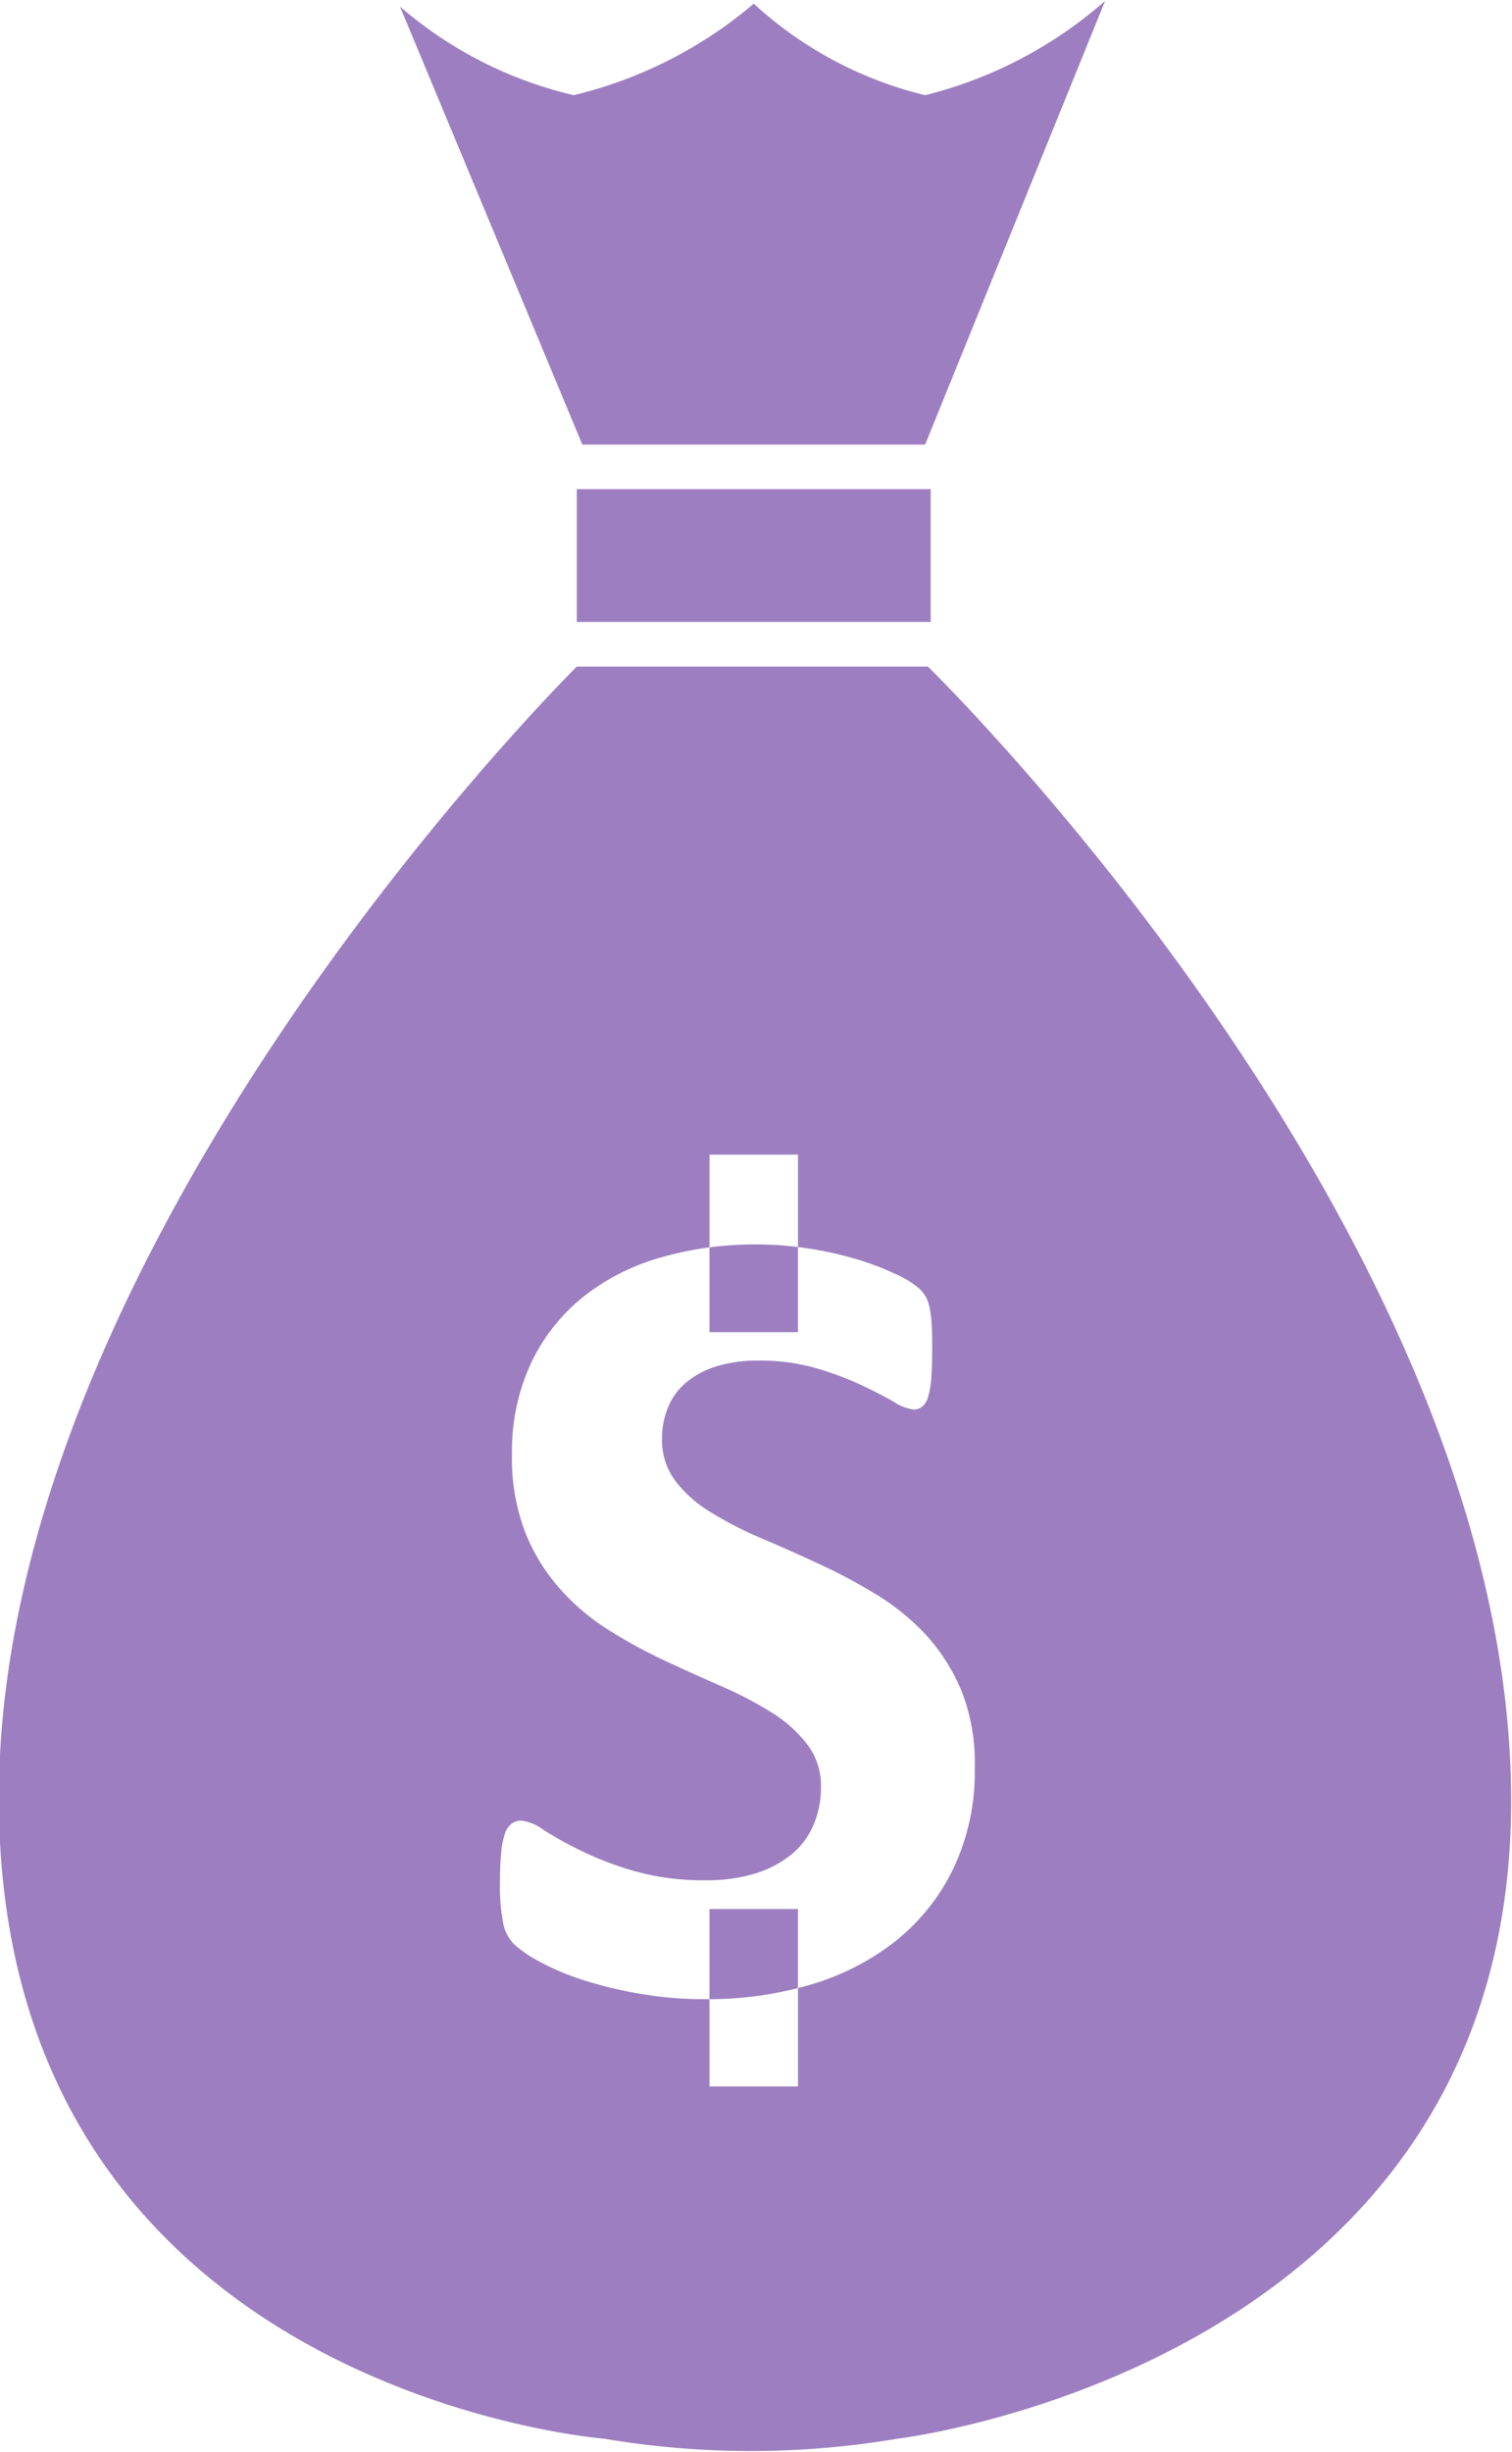 <svg xmlns="http://www.w3.org/2000/svg" width="500" height="810.266" viewBox="0 0 21 34.031">
<defs>
    <style>
      .cls-1 {
        fill: #9d7fc1;
        fill-rule: evenodd;
      }
    </style>
  </defs>
  <path id="dollar_bag_копия" data-name="dollar bag копия" class="cls-1" d="M641.36,104.449a2.675,2.675,0,0,0-.491-0.782,3.252,3.252,0,0,0-.7-0.571,7.732,7.732,0,0,0-.8-0.426c-0.27-.125-0.536-0.244-0.8-0.356a5.1,5.1,0,0,1-.7-0.36,1.742,1.742,0,0,1-.492-0.437,0.949,0.949,0,0,1-.183-0.583,1.124,1.124,0,0,1,.082-0.428,0.886,0.886,0,0,1,.249-0.347,1.224,1.224,0,0,1,.418-0.226,1.9,1.9,0,0,1,.585-0.082,2.82,2.82,0,0,1,.788.1,4.339,4.339,0,0,1,.632.233c0.183,0.085.336,0.164,0.461,0.236a0.649,0.649,0,0,0,.273.109,0.189,0.189,0,0,0,.136-0.047,0.3,0.3,0,0,0,.078-0.149,1.363,1.363,0,0,0,.04-0.258c0.007-.105.011-0.233,0.011-0.384s0-.25-0.008-0.341a1.491,1.491,0,0,0-.027-0.228,0.6,0.6,0,0,0-.047-0.145,0.539,0.539,0,0,0-.105-0.132,1.3,1.3,0,0,0-.32-0.194,3.765,3.765,0,0,0-.554-0.21,4.912,4.912,0,0,0-.671-0.148,4.781,4.781,0,0,0-.718-0.054,4.7,4.7,0,0,0-1.315.18,3.077,3.077,0,0,0-1.076.543,2.609,2.609,0,0,0-.726.915,2.886,2.886,0,0,0-.269,1.279,2.844,2.844,0,0,0,.187,1.087,2.673,2.673,0,0,0,.488.785,3.141,3.141,0,0,0,.682.571,7.068,7.068,0,0,0,.788.427c0.271,0.125.533,0.244,0.788,0.355a5.167,5.167,0,0,1,.683.36,1.857,1.857,0,0,1,.487.439,0.942,0.942,0,0,1,.188.59,1.3,1.3,0,0,1-.11.54,1.065,1.065,0,0,1-.316.408,1.507,1.507,0,0,1-.5.255,2.309,2.309,0,0,1-.671.09,3.524,3.524,0,0,1-1-.129,4.529,4.529,0,0,1-.745-0.286,5.121,5.121,0,0,1-.511-0.284,0.651,0.651,0,0,0-.308-0.129,0.222,0.222,0,0,0-.137.044,0.294,0.294,0,0,0-.094.144,1.189,1.189,0,0,0-.05.267c-0.011.11-.016,0.245-0.016,0.407a2.669,2.669,0,0,0,.043.553,0.578,0.578,0,0,0,.144.292,1.629,1.629,0,0,0,.332.233,3.444,3.444,0,0,0,.574.252,5.523,5.523,0,0,0,.792.2,5.19,5.19,0,0,0,.971.086,5.02,5.02,0,0,0,1.452-.2,3.475,3.475,0,0,0,1.186-.606,2.9,2.9,0,0,0,.8-1,3.123,3.123,0,0,0,.3-1.4A2.741,2.741,0,0,0,641.36,104.449Zm-3.506-7.456h1.229v2.464h-1.229V96.993Zm0,10.469h1.229v2.463h-1.229v-2.463ZM636.011,90.22h4.877s8.1,7.89,8.1,15.741-8.525,8.852-8.525,8.852a12.209,12.209,0,0,1-4.07,0s-8.409-.654-8.409-8.89C627.986,98.148,636.011,90.22,636.011,90.22Zm0-2.463h4.915V89.6h-4.915V87.756Zm-2.457-6.7,2.534,6.082h4.761l2.5-6.158a5.98,5.98,0,0,1-2.5,1.309,5.4,5.4,0,0,1-2.38-1.27,6.043,6.043,0,0,1-2.5,1.27A5.661,5.661,0,0,1,633.554,81.059Z" transform="translate(-628 -80.969)"/>
</svg>
